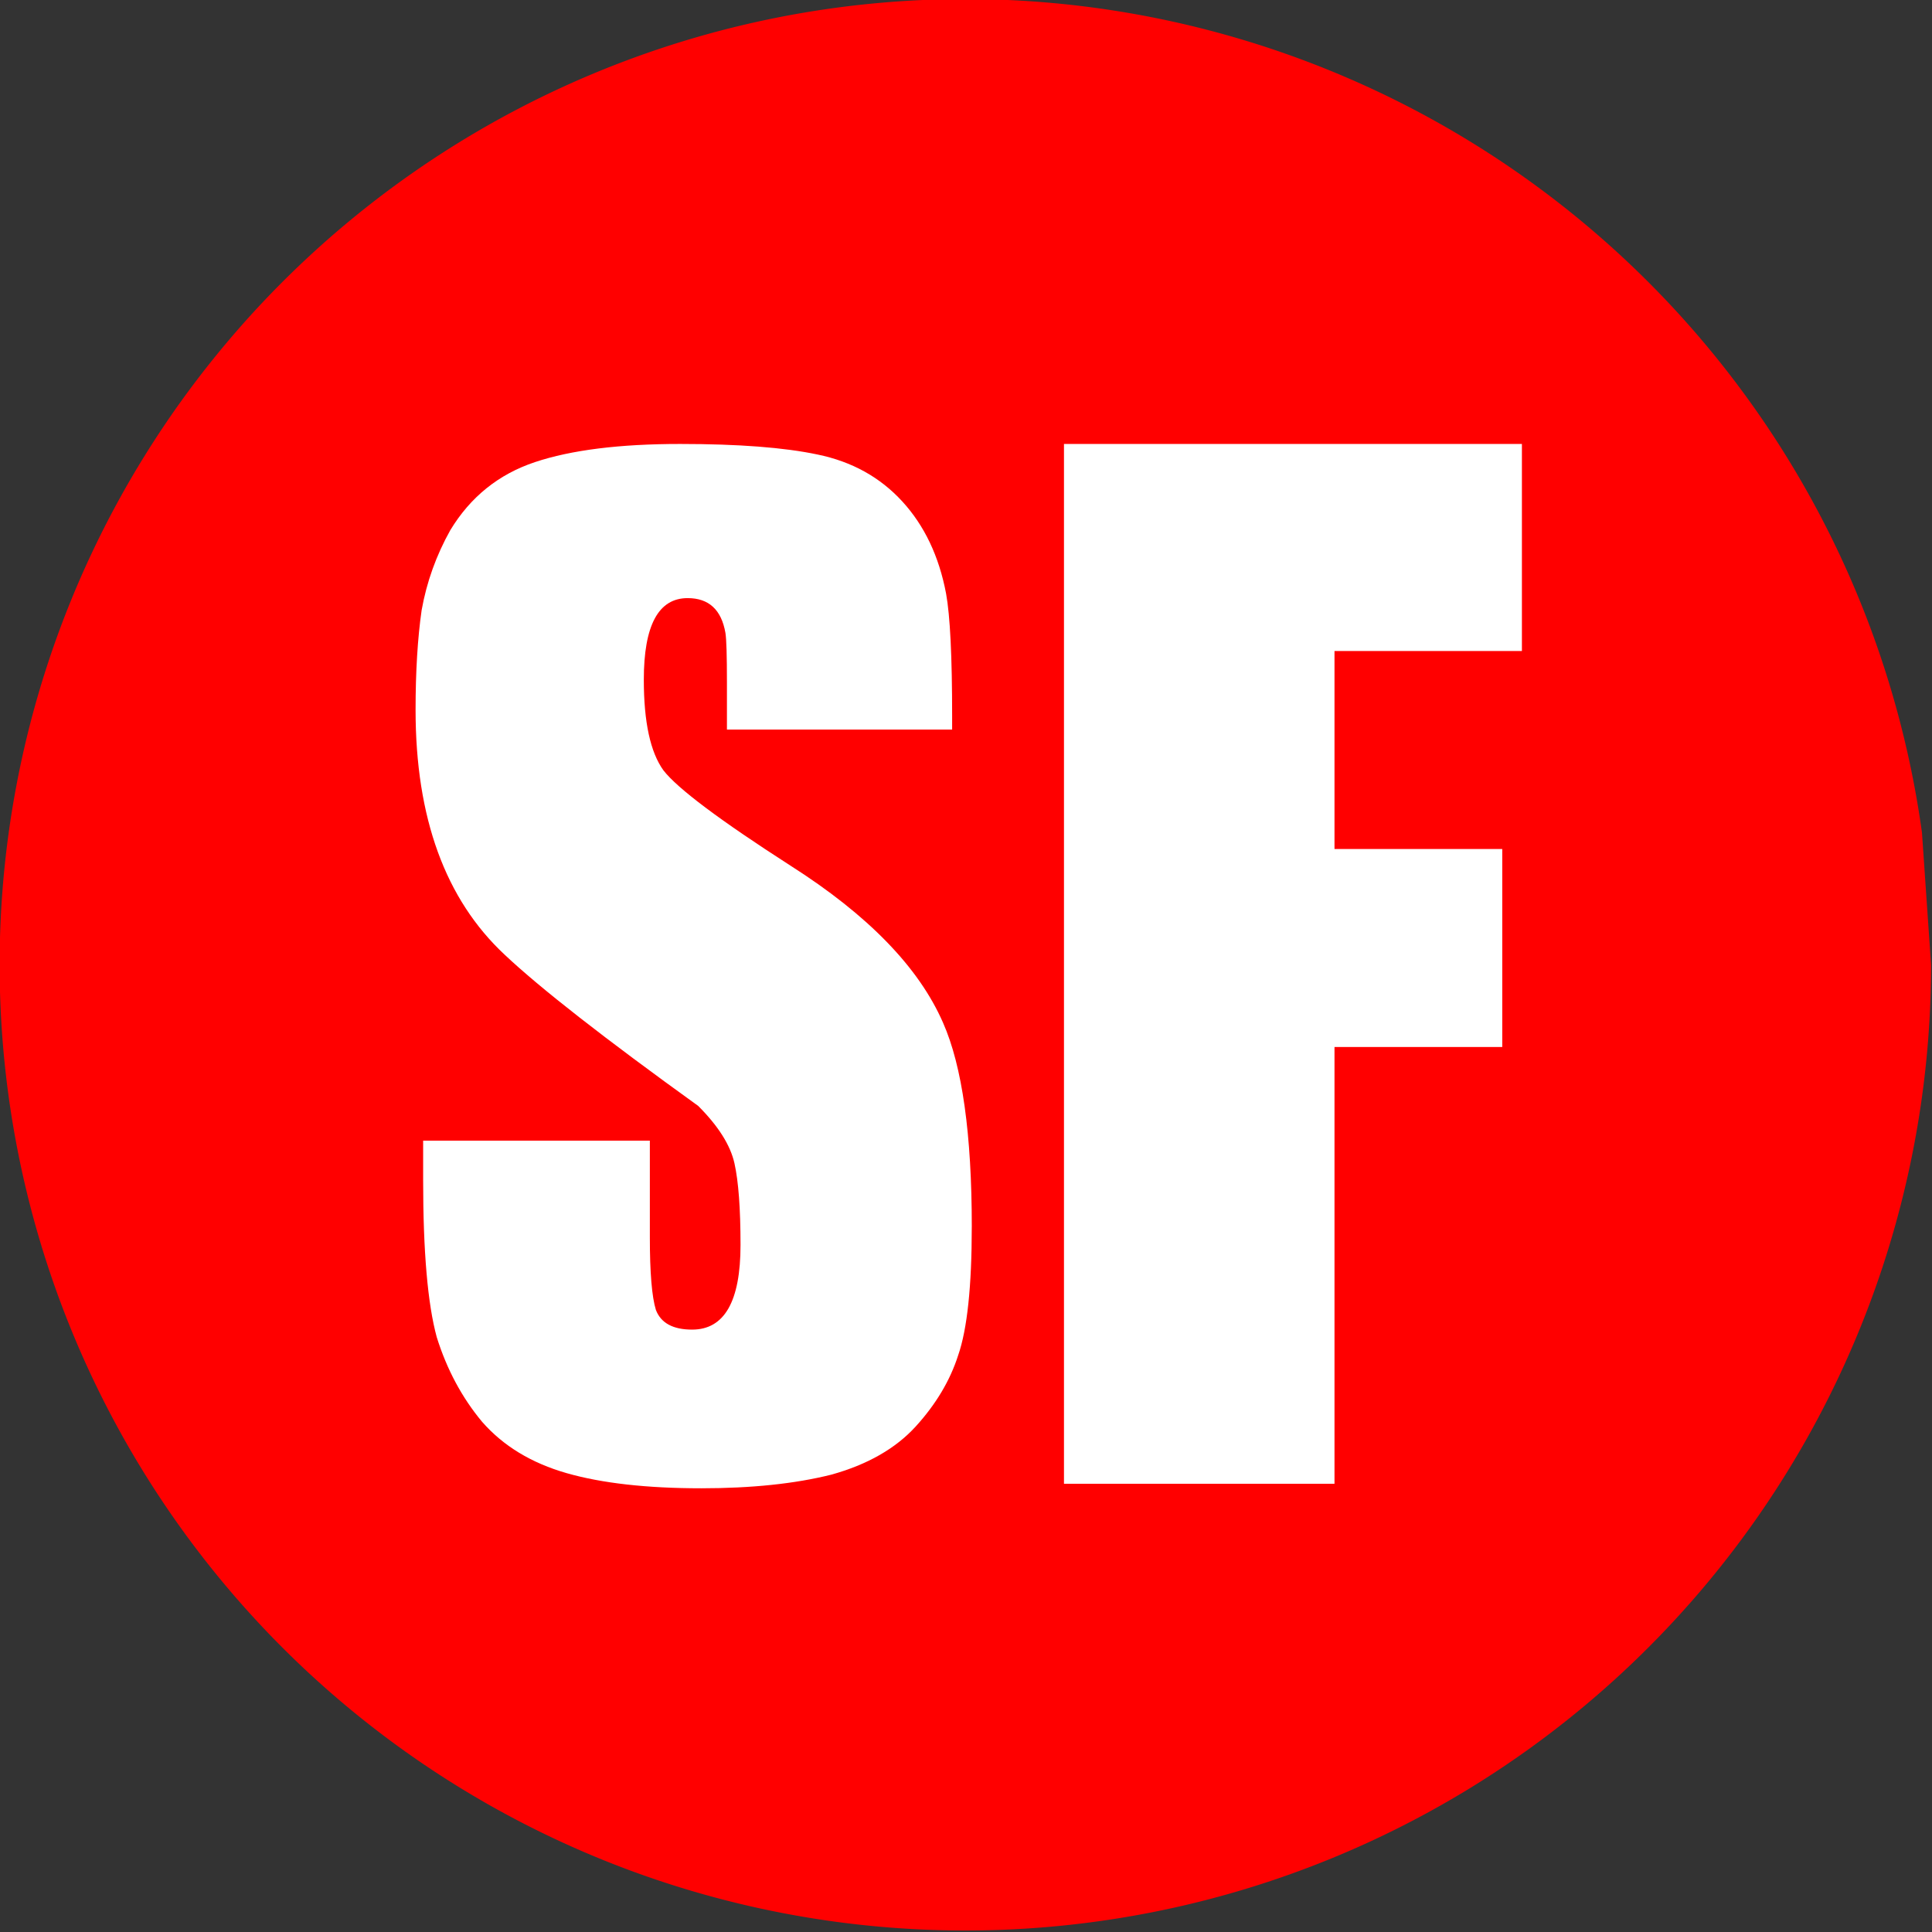 <?xml version="1.0" encoding="UTF-8" standalone="no"?>
<!-- Created with Inkscape (http://www.inkscape.org/) -->

<svg
   xmlns:dc="http://purl.org/dc/elements/1.1/"
   xmlns:cc="http://creativecommons.org/ns#"
   xmlns:rdf="http://www.w3.org/1999/02/22-rdf-syntax-ns#"
   xmlns:svg="http://www.w3.org/2000/svg"
   xmlns="http://www.w3.org/2000/svg"
   xmlns:sodipodi="http://sodipodi.sourceforge.net/DTD/sodipodi-0.dtd"
   xmlns:inkscape="http://www.inkscape.org/namespaces/inkscape"
   width="35.613mm"
   height="35.613mm"
   viewBox="0 0 126.189 126.189"
   id="svg2"
   version="1.1"
   inkscape:version="0.91 r13725"
   sodipodi:docname="sportsfeed.svg">
  <rect x="0" y="0" width="126.189" height="126.189" fill="#333333" stroke="none"/>
  <defs
     id="defs4" />
  <sodipodi:namedview
     id="base"
     pagecolor="#ffffff"
     bordercolor="#666666"
     borderopacity="1.0"
     inkscape:pageopacity="0.0"
     inkscape:pageshadow="2"
     inkscape:zoom="4.8023218"
     inkscape:cx="66.738552"
     inkscape:cy="63.094486"
     inkscape:document-units="px"
     inkscape:current-layer="layer2"
     showgrid="false"
     fit-margin-top="0"
     fit-margin-left="0"
     fit-margin-right="0"
     fit-margin-bottom="0"
     inkscape:window-width="1440"
     inkscape:window-height="808"
     inkscape:window-x="0"
     inkscape:window-y="1"
     inkscape:window-maximized="1" />
  <g
     inkscape:label="Layer 1"
     inkscape:groupmode="layer"
     id="layer1"
     transform="translate(-1.168,-1.956)" />
  <g
     inkscape:groupmode="layer"
     id="layer2"
     inkscape:label="Layer 2"
     transform="translate(-1.168,-1.956)">
    <g
       id="g4159"
       transform="matrix(0.448,0,0,0.448,-81.038,-203.65)">
      <path
         d="M 465.03,599.601 A 140.794,140.794 0 0 1 329.068,740.312 140.794,140.794 0 0 1 183.773,609.26 140.794,140.794 0 0 1 309.76,459.553 140.794,140.794 0 0 1 463.704,580.327"
         sodipodi:open="true"
         sodipodi:end="6.1458628"
         sodipodi:start="0"
         sodipodi:ry="140.79416"
         sodipodi:rx="140.79416"
         sodipodi:cy="599.60089"
         sodipodi:cx="324.2355"
         sodipodi:type="arc"
         id="path4146"
         style="fill:#ff0000;fill-opacity:1;stroke:none;stroke-width:0.5;stroke-linecap:round;stroke-miterlimit:4;stroke-dasharray:none;stroke-opacity:1" />
      <g
         id="flowRoot4136"
         style="font-style:normal;font-variant:normal;font-weight:300;font-stretch:normal;font-size:80px;line-height:125%;font-family:'.Hiragino Sans GB Interface';-inkscape-font-specification:'.Hiragino Sans GB Interface Light';letter-spacing:0px;word-spacing:0px;fill:#ffffff;fill-opacity:1;stroke:none;stroke-width:1px;stroke-linecap:butt;stroke-linejoin:miter;stroke-opacity:1"
         transform="matrix(2.507,0,0,2.507,-154.158,-619.704)">
        <path
           id="path4154"
           style="font-style:normal;font-variant:normal;font-weight:normal;font-stretch:normal;font-size:90px;font-family:HeadLineA;-inkscape-font-specification:HeadLineA;fill:#ffffff"
           d="m 191.197,501.599 q 0,5.186 -0.791,7.471 -0.703,2.197 -2.461,4.131 -1.758,1.934 -4.922,2.812 -3.164,0.791 -7.559,0.791 -4.746,0 -7.822,-0.879 -3.076,-0.879 -4.922,-2.988 -1.758,-2.109 -2.637,-4.922 -0.791,-2.9 -0.791,-9.141 l 0,-2.285 13.184,0 0,5.625 q 0,3.076 0.352,4.219 0.439,1.143 2.109,1.143 2.812,0 2.812,-4.922 0,-3.164 -0.352,-4.746 -0.352,-1.582 -2.109,-3.34 -8.174,-5.889 -11.25,-8.789 -5.186,-4.834 -5.186,-14.238 0,-3.34 0.352,-5.801 0.439,-2.461 1.67,-4.658 1.758,-2.9 4.922,-3.955 3.164,-1.055 8.438,-1.055 5.098,0 7.998,0.615 2.988,0.615 4.922,2.725 1.934,2.109 2.549,5.361 0.352,1.934 0.352,7.119 l 0,0.791 -13.096,0 0,-2.725 q 0,-2.373 -0.088,-2.9 -0.352,-2.021 -2.197,-2.021 -2.549,0 -2.549,4.746 0,3.691 1.143,5.273 1.23,1.582 7.383,5.537 6.768,4.307 8.877,9.141 1.67,3.779 1.67,11.865 z"
           inkscape:connector-curvature="0" />
        <path
           id="path4156"
           style="font-style:normal;font-variant:normal;font-weight:normal;font-stretch:normal;font-size:90px;font-family:HeadLineA;-inkscape-font-specification:HeadLineA;fill:#ffffff"
           d="m 223.189,468.113 -10.898,0 0,11.514 9.756,0 0,11.514 -9.756,0 0,25.4 -15.732,0 0,-60.469 26.631,0 0,12.041 z"
           inkscape:connector-curvature="0" />
      </g>
    </g>
  </g>
</svg>
